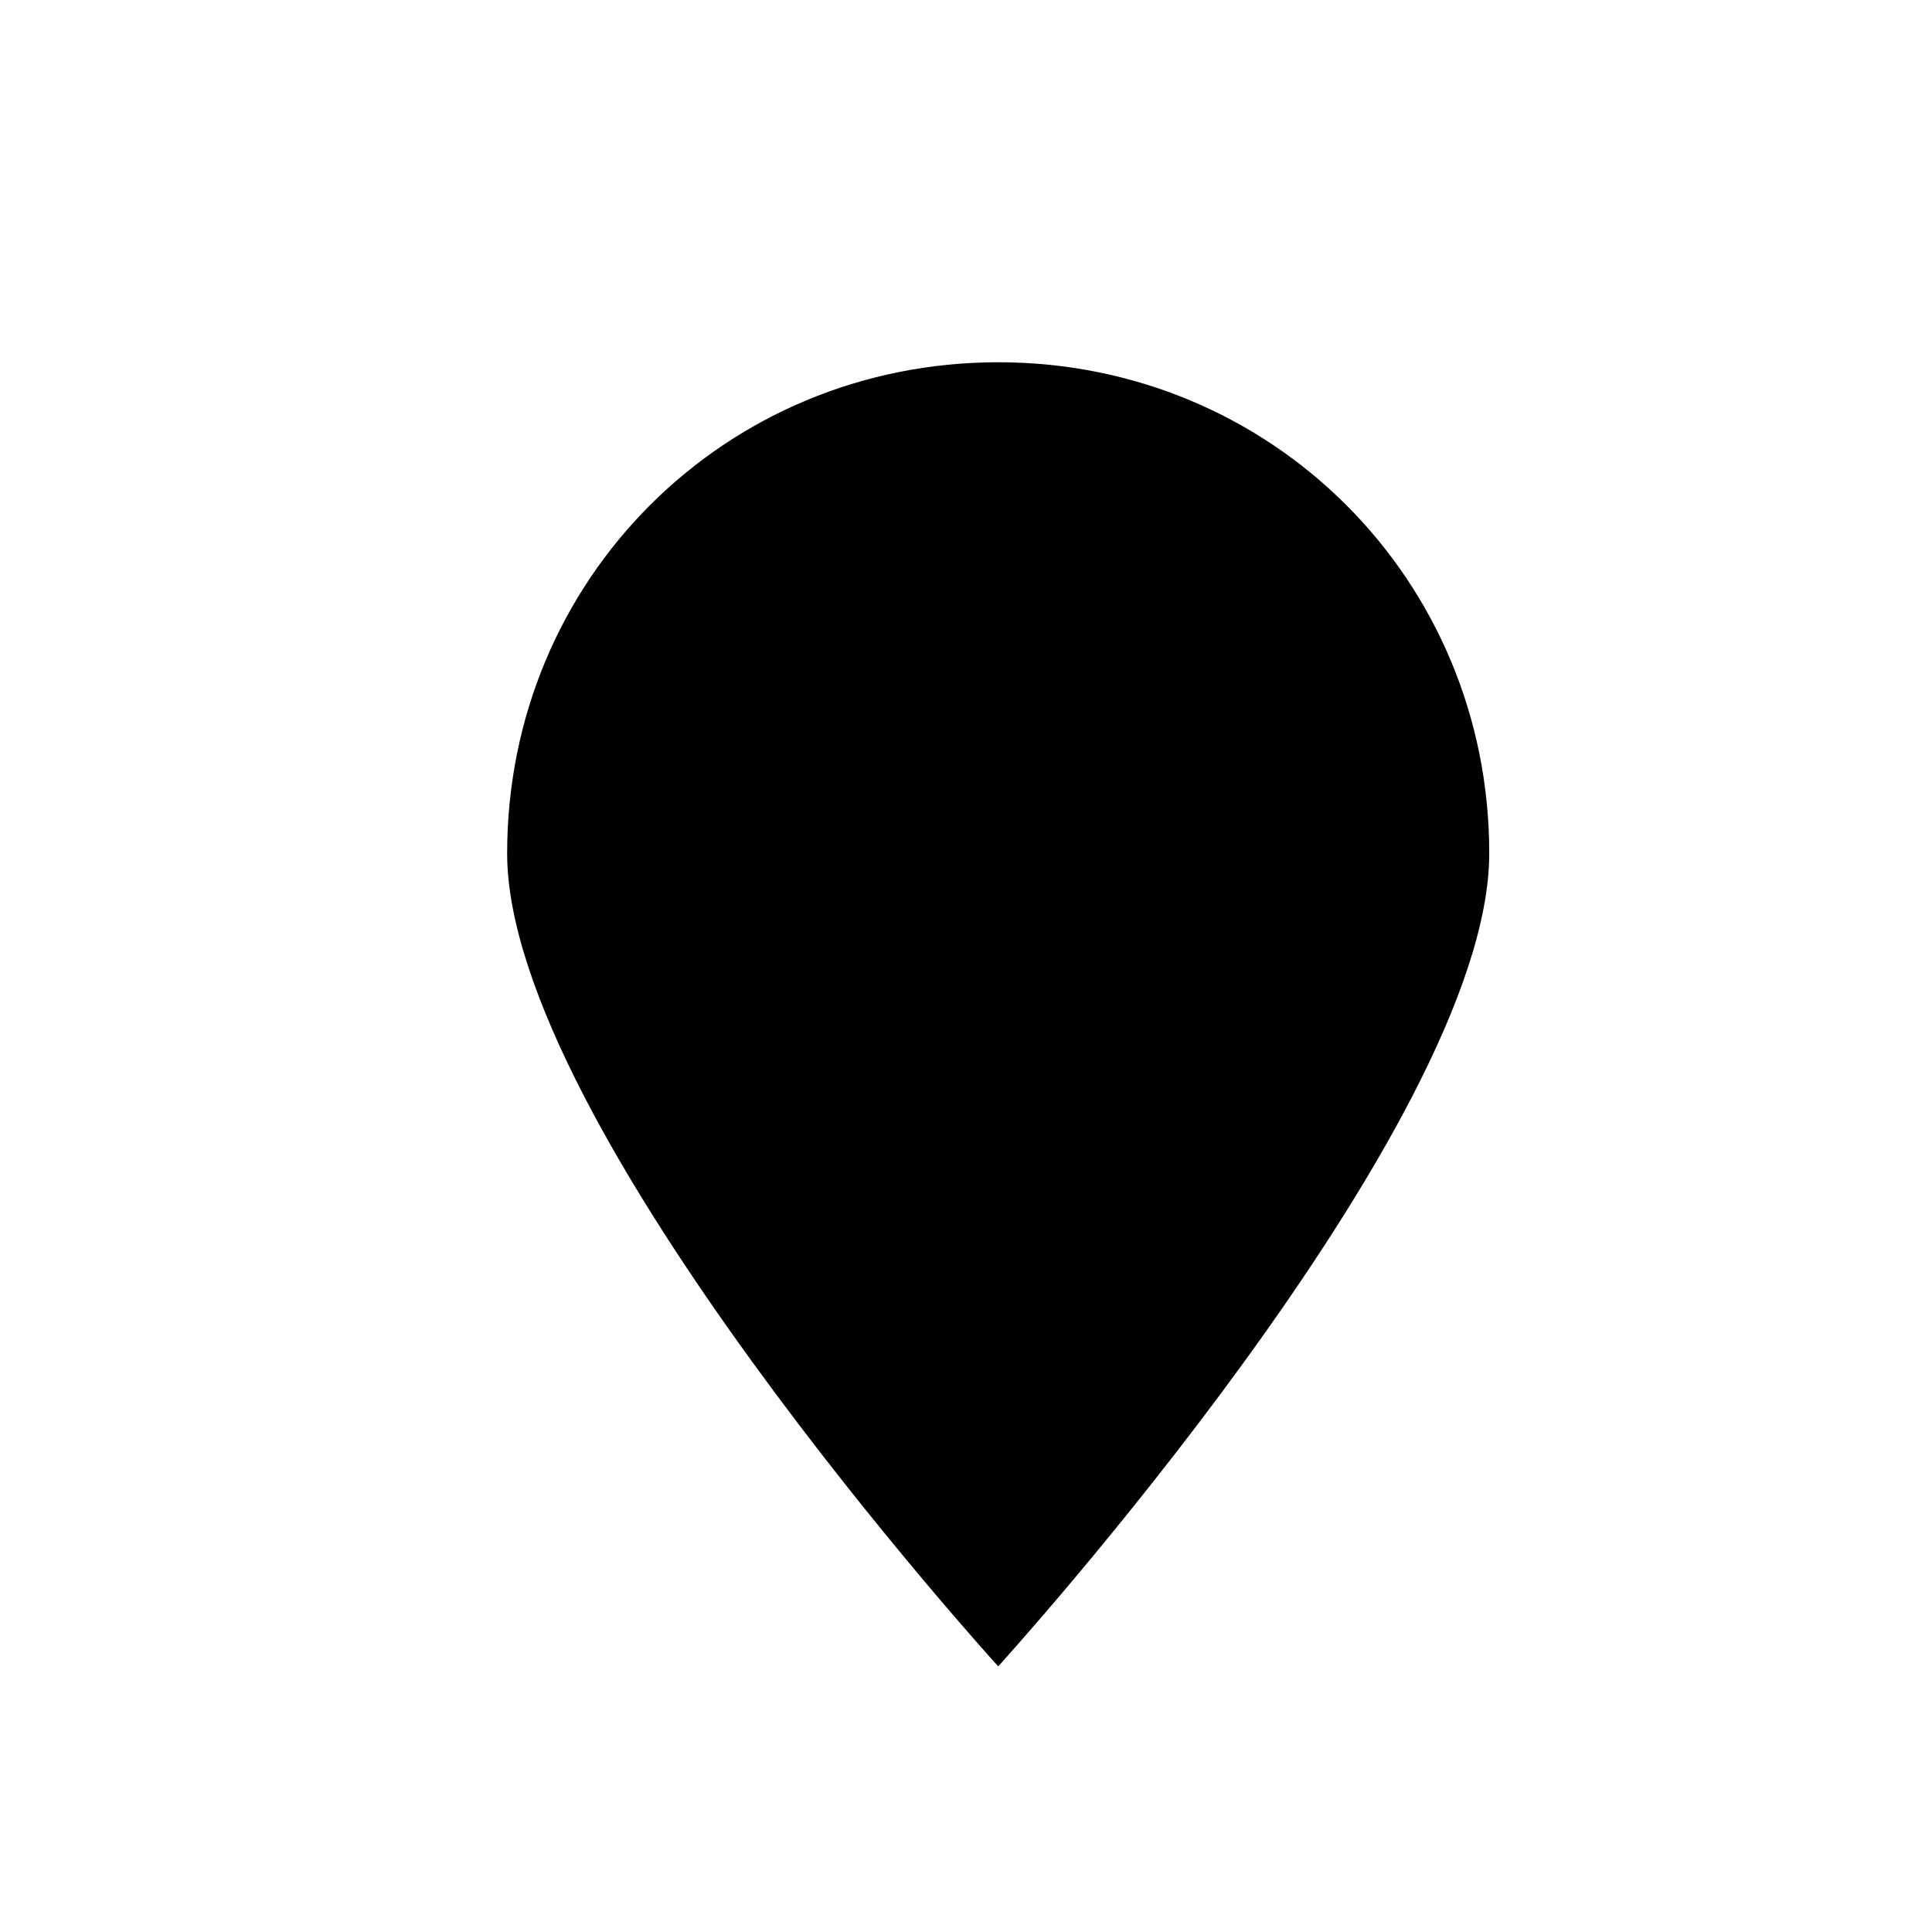 <?xml version="1.0" encoding="utf-8"?>
<svg version="1.1" xmlns="http://www.w3.org/2000/svg" width="24px" height="24px" viewBox="0 0 24 24" style="enable-background:new 0 0 24 24;" xml:space="preserve">
<style type="text/css">
	.st0{stroke-width:1.5;stroke-linecap:round;}
</style>
<g className="fill-none stroke-background">
<path class="st0" d="M18.5,10.6c0,3.4-6.1,10.1-6.1,10.1S6.3,14,6.3,10.6s2.7-6.1,6.1-6.1S18.5,7.2,18.5,10.6z"/>
<circle class="st0" cx="12.5" cy="10.3" r="2.7"/>
</g>
</svg>
